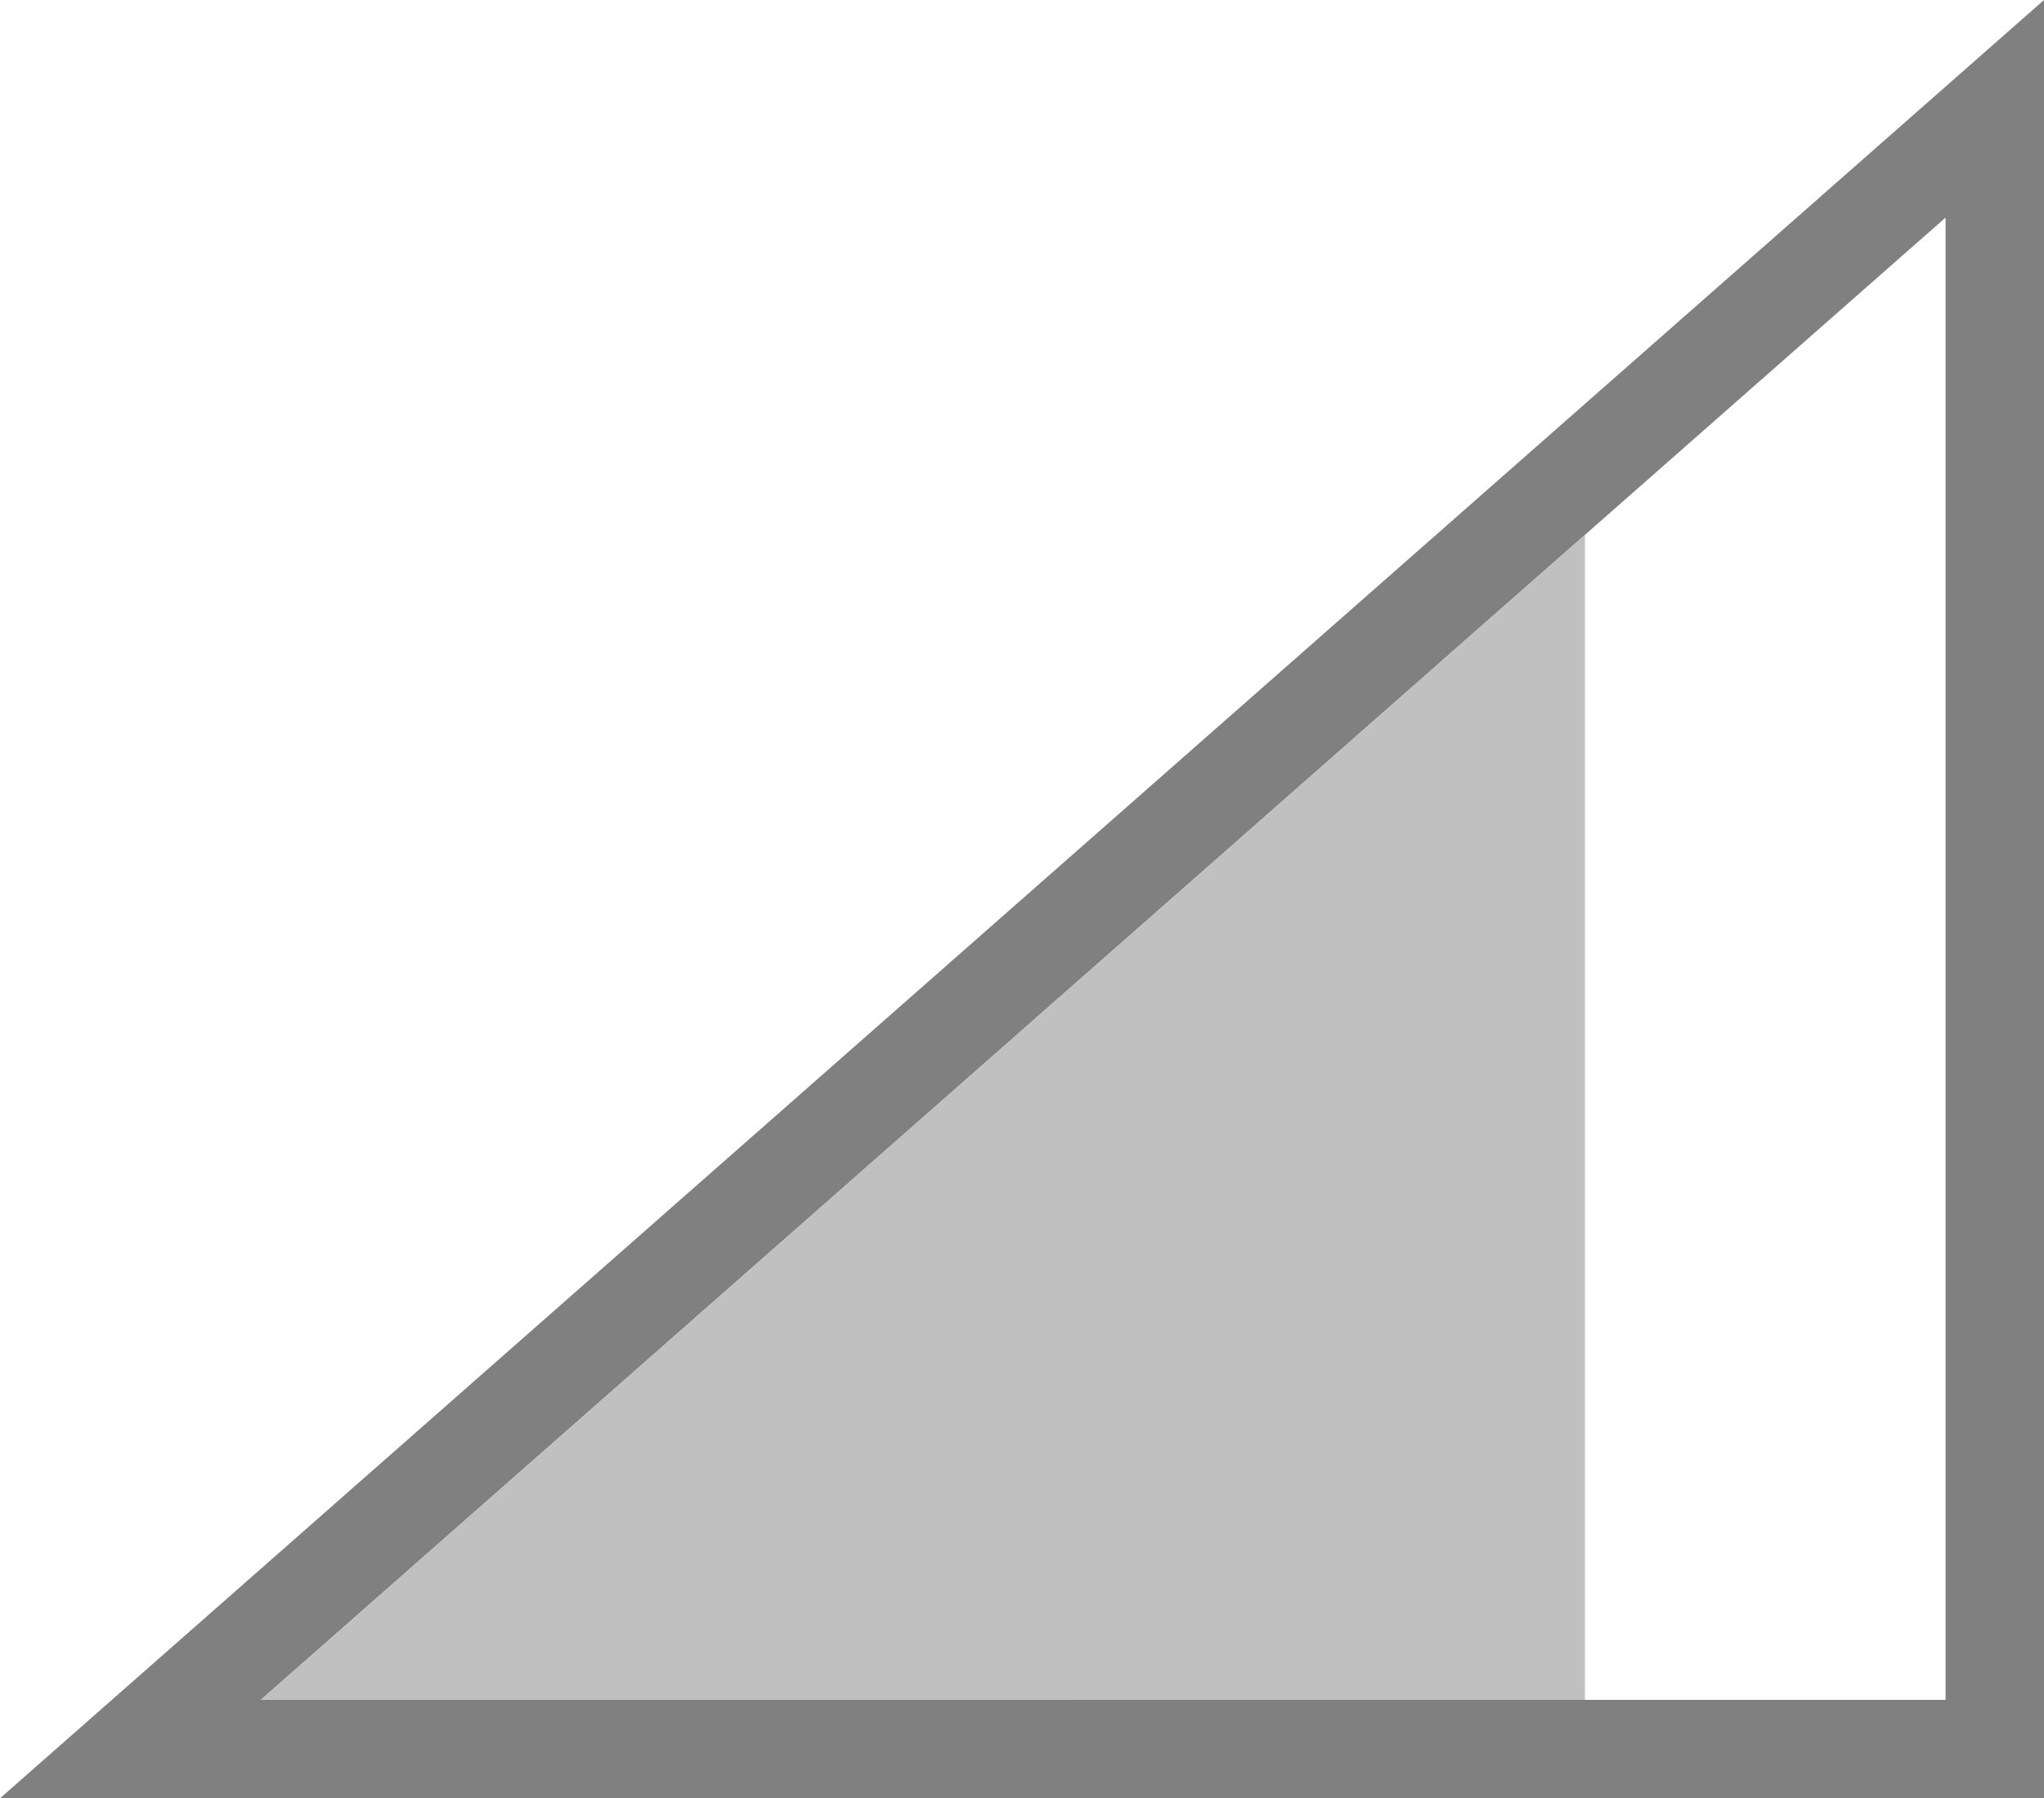 <?xml version="1.0" encoding="utf-8"?>
<!DOCTYPE svg PUBLIC "-//W3C//DTD SVG 1.1//EN" "http://www.w3.org/Graphics/SVG/1.1/DTD/svg11.dtd">
<svg version="1.1" id="Layer_1" xmlns="http://www.w3.org/2000/svg" xmlns:xlink="http://www.w3.org/1999/xlink" x="0px" y="0px"
	 width="74.773px" height="65.781px" viewBox="0 0 74.773 65.781" enable-background="new 0 0 74.773 65.781" xml:space="preserve">
<linearGradient id="gradient" gradientUnits="userSpaceOnUse" x1="17.139" y1="65.781" x2="17.139" y2="0">
	<stop  offset="0" style="stop-color:#404040"/>
	<stop  offset="1" style="stop-color:#A0A0A0"/>
</linearGradient>
<path fill="#808080" d="M0,65.781l74.773-0.002V0L0,65.781z M71.172,62.181l-61.63-0.002l61.63-54.22V62.181z"/>
<polygon fill="#C0C0C0" points="57.98,62.181 57.979,19.566 9.542,62.179 "/>
</svg>
